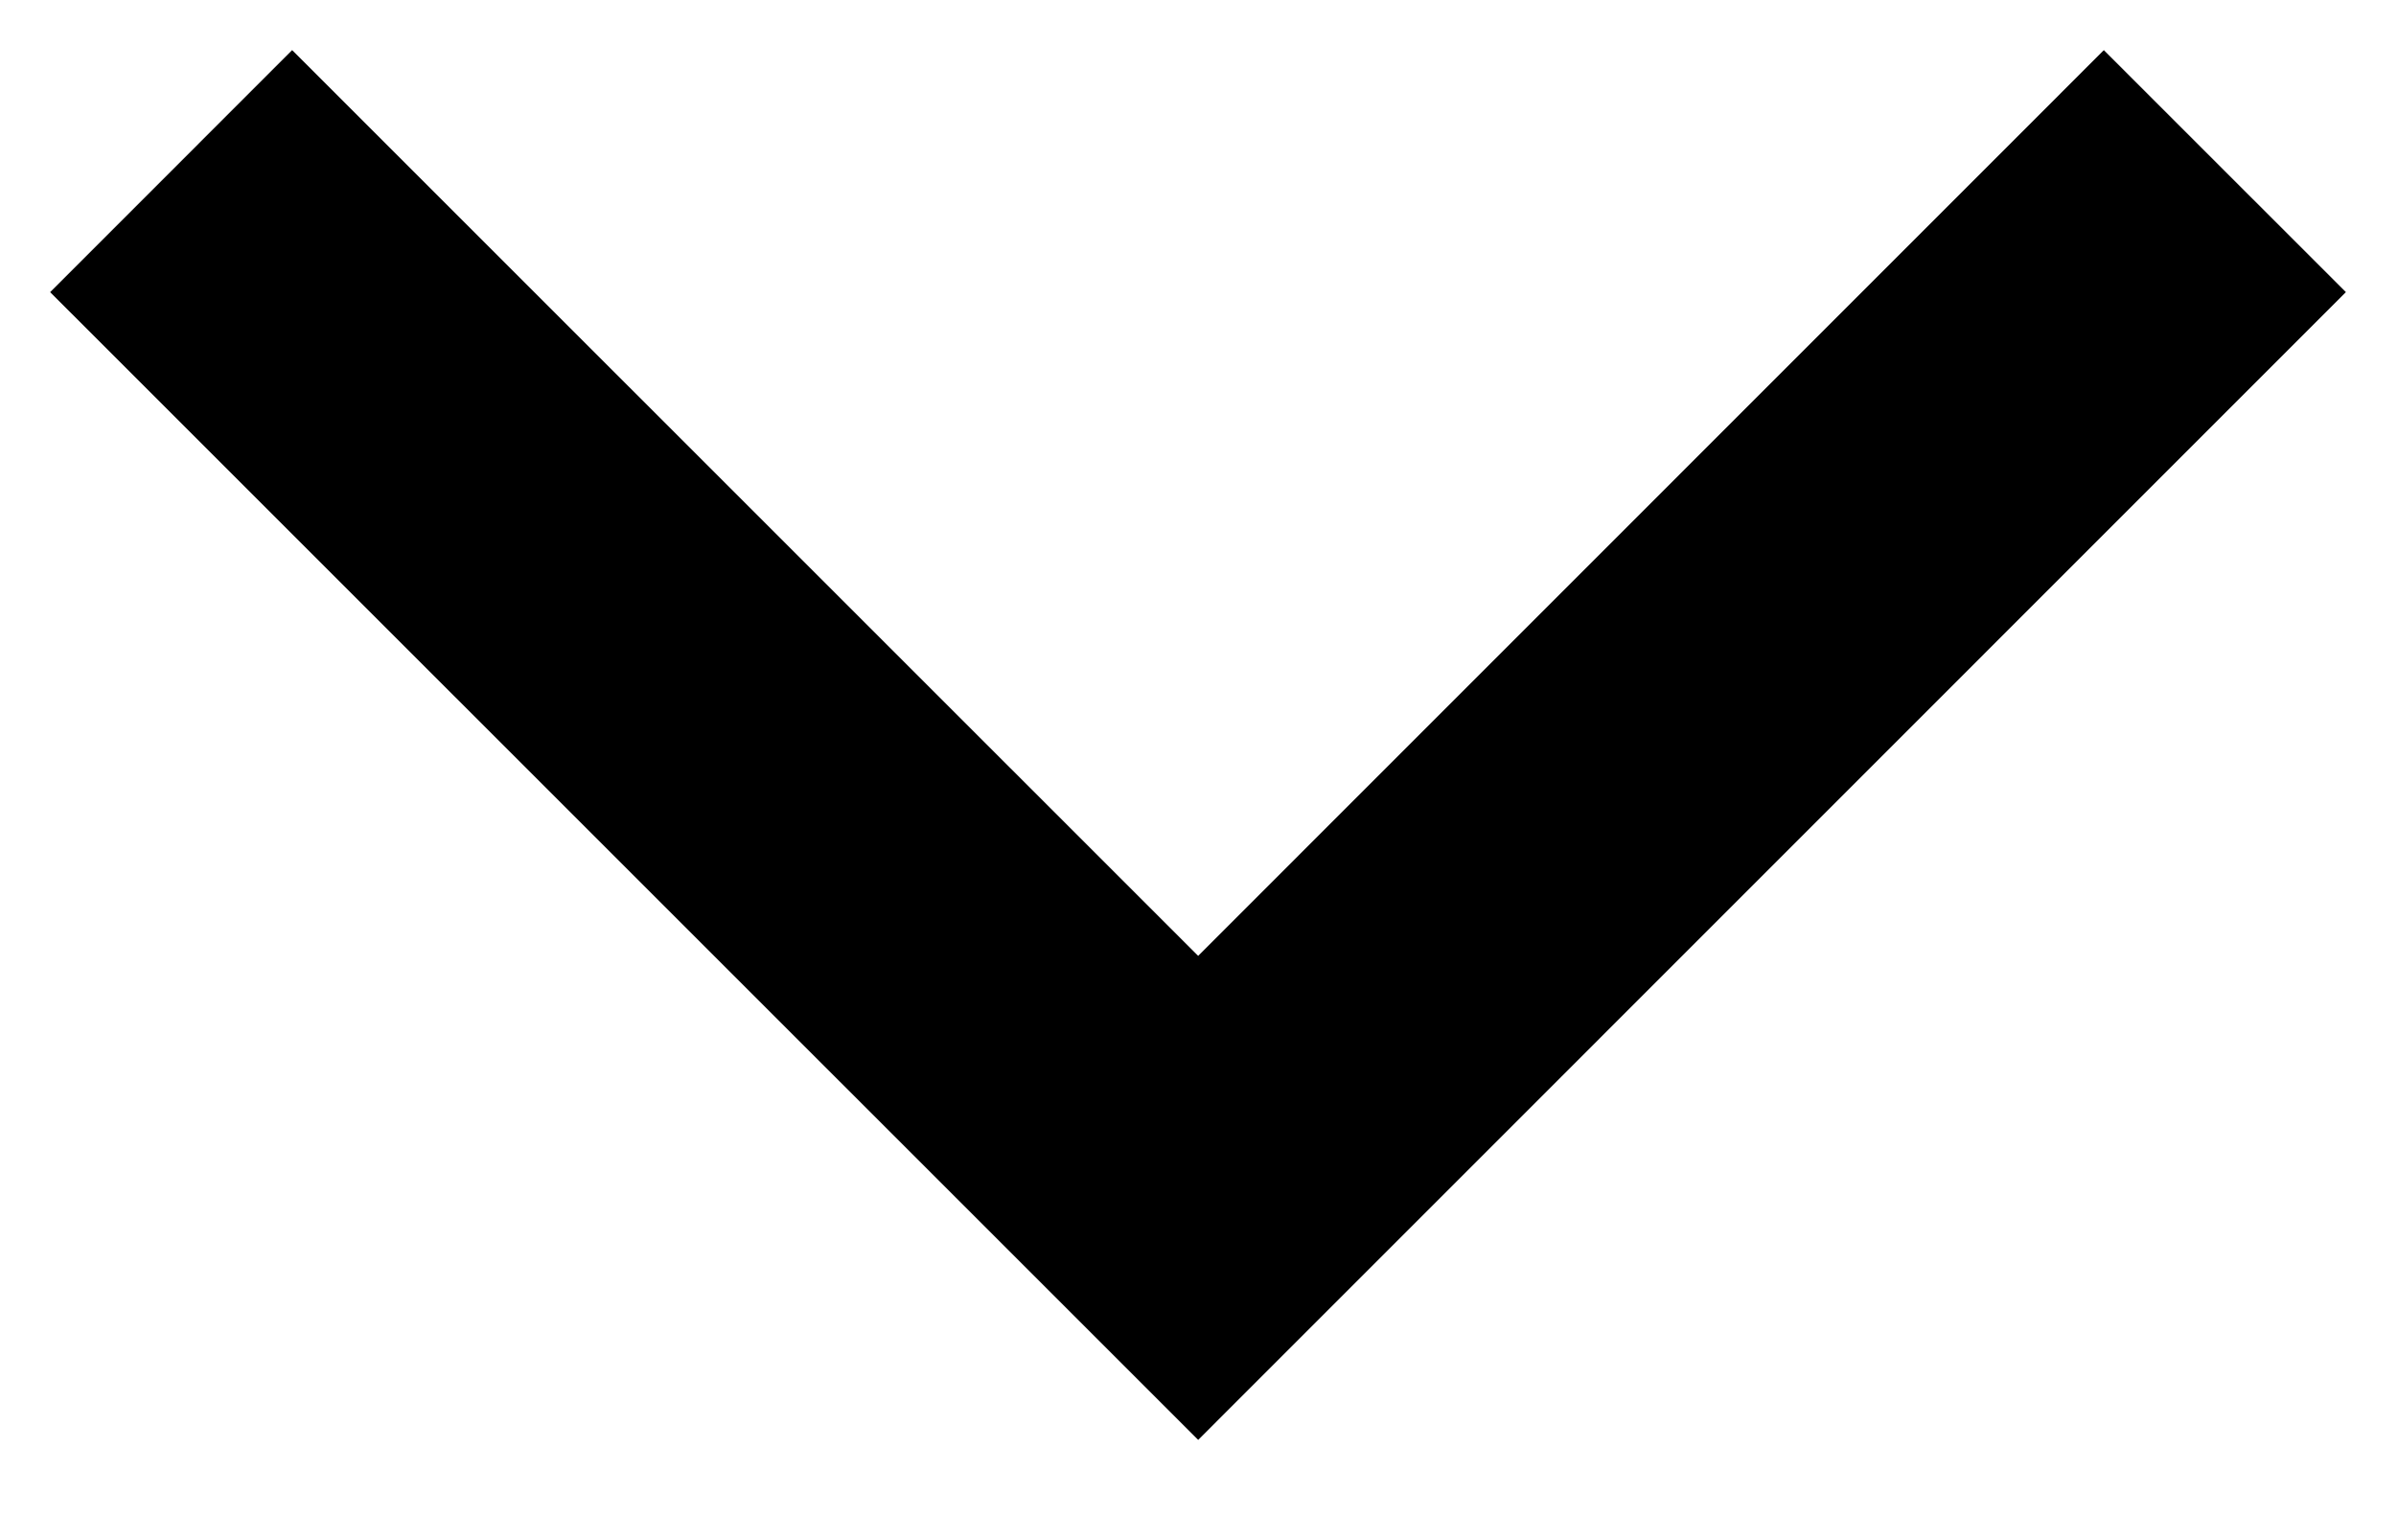 <?xml version="1.0" encoding="UTF-8"?>
<svg width="14px" height="9px" viewBox="0 0 14 9" version="1.1" xmlns="http://www.w3.org/2000/svg" xmlns:xlink="http://www.w3.org/1999/xlink">
    <title>61F65A17-1E11-4AB9-A1CC-BEDBC54F0C0D@3x</title>
    <g id="MVP" stroke="none" stroke-width="1" fill="none" fill-rule="evenodd">
        <g id="D---Homepage-with-Banner" transform="translate(-642, -130)" stroke="currentColor" stroke-width="2">
            <g id="Navigation/Desktop/Main" transform="translate(0, 54)">
                <g id="Group-9" transform="translate(487, 67)">
                    <polygon id="Stroke-3-Copy-6" transform="translate(162, 13) rotate(-270) translate(-162, -13) " points="159 7 165 12.999 159 19 165 12.999"></polygon>
                </g>
            </g>
        </g>
    </g>
</svg>
